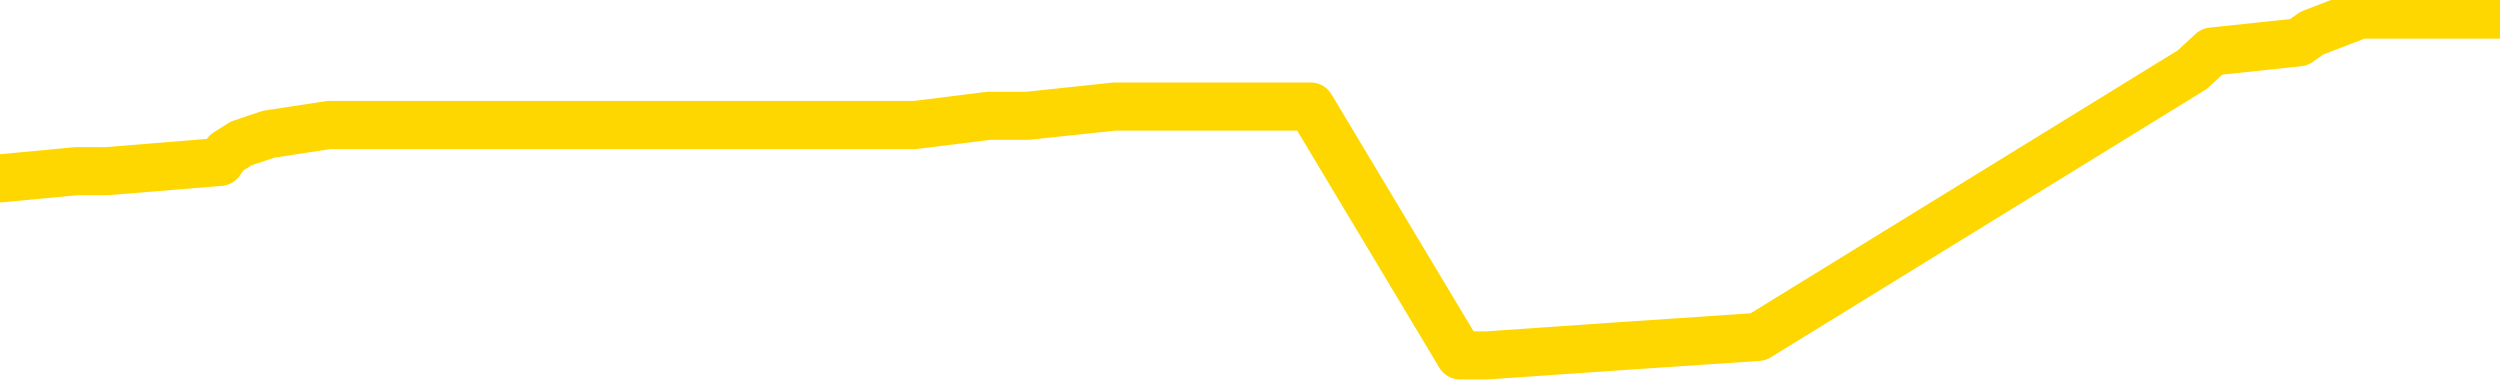 <svg xmlns="http://www.w3.org/2000/svg" version="1.1" viewBox="0 0 6500 1000">
	<path fill="none" stroke="gold" stroke-width="125" stroke-linecap="round" stroke-linejoin="round" d="M0 30035  L-328867 30035 L-328683 30011 L-328193 29964 L-327899 29940 L-327588 29892 L-327353 29868 L-327300 29820 L-327241 29772 L-327087 29748 L-327047 29700 L-326914 29676 L-326622 29652 L-326081 29652 L-325471 29628 L-325423 29628 L-324783 29604 L-324750 29604 L-324224 29604 L-324091 29581 L-323701 29533 L-323373 29485 L-323256 29437 L-323045 29389 L-322328 29389 L-321758 29365 L-321651 29365 L-321476 29341 L-321255 29293 L-320853 29269 L-320827 29221 L-319899 29174 L-319812 29126 L-319730 29078 L-319660 29030 L-319362 29006 L-319210 28958 L-317320 28982 L-317219 28982 L-316957 28982 L-316663 29006 L-316522 28958 L-316273 28958 L-316238 28934 L-316079 28910 L-315616 28862 L-315363 28838 L-315150 28790 L-314899 28767 L-314550 28743 L-313623 28695 L-313529 28647 L-313118 28623 L-311948 28575 L-310759 28551 L-310666 28503 L-310639 28455 L-310373 28407 L-310074 28360 L-309945 28312 L-309908 28264 L-309093 28264 L-308709 28288 L-307649 28312 L-307587 28312 L-307322 28790 L-306851 29245 L-306658 29700 L-306395 30155 L-306058 30131 L-305922 30107 L-305467 30083 L-304724 30059 L-304706 30035 L-304541 29988 L-304473 29988 L-303957 29964 L-302928 29964 L-302732 29940 L-302243 29916 L-301881 29892 L-301472 29892 L-301087 29916 L-299383 29916 L-299285 29916 L-299214 29916 L-299152 29916 L-298968 29892 L-298631 29892 L-297991 29868 L-297914 29844 L-297853 29844 L-297666 29820 L-297586 29820 L-297409 29796 L-297390 29772 L-297160 29772 L-296772 29748 L-295884 29748 L-295844 29724 L-295756 29700 L-295729 29652 L-294721 29628 L-294571 29581 L-294547 29557 L-294414 29533 L-294374 29509 L-293116 29485 L-293058 29485 L-292518 29461 L-292466 29461 L-292419 29461 L-292024 29437 L-291884 29413 L-291684 29389 L-291538 29389 L-291373 29389 L-291097 29413 L-290738 29413 L-290185 29389 L-289540 29365 L-289282 29317 L-289128 29293 L-288727 29269 L-288687 29245 L-288566 29221 L-288504 29245 L-288490 29245 L-288397 29245 L-288104 29221 L-287952 29126 L-287622 29078 L-287544 29030 L-287468 29006 L-287241 28934 L-287175 28886 L-286947 28838 L-286895 28790 L-286730 28767 L-285724 28743 L-285541 28719 L-284990 28695 L-284597 28647 L-284199 28623 L-283349 28575 L-283271 28551 L-282692 28527 L-282251 28527 L-282010 28503 L-281852 28503 L-281452 28455 L-281431 28455 L-280986 28431 L-280581 28407 L-280445 28360 L-280270 28312 L-280133 28264 L-279883 28216 L-278883 28192 L-278801 28168 L-278666 28144 L-278627 28120 L-277737 28096 L-277521 28072 L-277078 28048 L-276961 28024 L-276904 28000 L-276228 28000 L-276127 27977 L-276099 27977 L-274757 27953 L-274351 27929 L-274312 27905 L-273383 27881 L-273285 27857 L-273152 27833 L-272748 27809 L-272722 27785 L-272629 27761 L-272413 27737 L-272001 27689 L-270848 27641 L-270556 27593 L-270528 27546 L-269919 27522 L-269669 27474 L-269650 27450 L-268720 27426 L-268669 27378 L-268546 27354 L-268529 27306 L-268373 27282 L-268198 27234 L-268061 27210 L-268005 27186 L-267897 27163 L-267812 27139 L-267578 27115 L-267503 27091 L-267195 27067 L-267077 27043 L-266907 27019 L-266816 26995 L-266713 26995 L-266690 26971 L-266613 26971 L-266515 26923 L-266148 26899 L-266044 26875 L-265540 26851 L-265088 26827 L-265050 26803 L-265026 26779 L-264985 26756 L-264857 26732 L-264756 26708 L-264314 26684 L-264032 26660 L-263440 26636 L-263309 26612 L-263035 26564 L-262882 26540 L-262729 26516 L-262644 26468 L-262566 26444 L-262380 26420 L-262330 26420 L-262302 26396 L-262223 26372 L-262199 26349 L-261916 26301 L-261312 26253 L-260317 26229 L-260019 26205 L-259285 26181 L-259040 26157 L-258951 26133 L-258373 26109 L-257675 26085 L-256923 26061 L-256604 26037 L-256221 25989 L-256144 25966 L-255510 25942 L-255324 25918 L-255236 25918 L-255107 25918 L-254794 25894 L-254745 25870 L-254603 25846 L-254581 25822 L-253613 25798 L-253068 25774 L-252590 25774 L-252529 25774 L-252205 25774 L-252184 25750 L-252121 25750 L-251911 25726 L-251834 25702 L-251780 25678 L-251757 25654 L-251718 25630 L-251702 25606 L-250945 25582 L-250928 25559 L-250129 25535 L-249976 25511 L-249071 25487 L-248565 25463 L-248336 25415 L-248294 25415 L-248179 25391 L-248003 25367 L-247248 25391 L-247113 25367 L-246949 25343 L-246631 25319 L-246455 25271 L-245433 25223 L-245410 25175 L-245159 25152 L-244946 25104 L-244312 25080 L-244074 25032 L-244041 24984 L-243863 24936 L-243783 24888 L-243693 24864 L-243629 24816 L-243188 24768 L-243165 24745 L-242624 24721 L-242368 24697 L-241873 24673 L-240996 24649 L-240959 24625 L-240907 24601 L-240866 24577 L-240748 24553 L-240472 24529 L-240265 24481 L-240068 24433 L-240044 24385 L-239994 24338 L-239955 24314 L-239877 24290 L-239280 24242 L-239219 24218 L-239116 24194 L-238962 24170 L-238330 24146 L-237649 24122 L-237346 24074 L-237000 24050 L-236802 24026 L-236754 23978 L-236433 23954 L-235806 23931 L-235659 23907 L-235623 23883 L-235565 23859 L-235488 23811 L-235247 23811 L-235159 23787 L-235065 23763 L-234771 23739 L-234637 23715 L-234576 23691 L-234539 23643 L-234267 23643 L-233261 23619 L-233086 23595 L-233035 23595 L-232742 23571 L-232550 23524 L-232217 23500 L-231710 23476 L-231148 23428 L-231133 23380 L-231117 23356 L-231016 23308 L-230902 23260 L-230862 23212 L-230825 23188 L-230759 23188 L-230731 23164 L-230592 23188 L-230299 23188 L-230249 23188 L-230144 23188 L-229880 23164 L-229415 23141 L-229270 23141 L-229216 23093 L-229158 23069 L-228968 23045 L-228602 23021 L-228388 23021 L-228193 23021 L-228135 23021 L-228076 22973 L-227922 22949 L-227653 22925 L-227223 23045 L-227207 23045 L-227130 23021 L-227066 22997 L-226937 22829 L-226913 22805 L-226629 22781 L-226581 22757 L-226527 22734 L-226064 22710 L-226026 22710 L-225985 22686 L-225795 22662 L-225314 22638 L-224827 22614 L-224811 22590 L-224773 22566 L-224516 22542 L-224439 22494 L-224209 22470 L-224193 22422 L-223899 22374 L-223456 22350 L-223009 22327 L-222505 22303 L-222351 22279 L-222064 22255 L-222024 22207 L-221693 22183 L-221471 22159 L-220954 22111 L-220878 22087 L-220631 22039 L-220436 21991 L-220376 21967 L-219600 21943 L-219526 21943 L-219295 21920 L-219279 21920 L-219217 21896 L-219021 21872 L-218557 21872 L-218534 21848 L-218404 21848 L-217103 21848 L-217087 21848 L-217009 21824 L-216916 21824 L-216699 21824 L-216546 21800 L-216368 21824 L-216314 21848 L-216027 21872 L-215987 21872 L-215618 21872 L-215178 21872 L-214995 21872 L-214673 21848 L-214378 21848 L-213932 21800 L-213861 21776 L-213398 21728 L-212960 21704 L-212778 21680 L-211324 21632 L-211192 21608 L-210735 21560 L-210509 21536 L-210123 21489 L-209606 21441 L-208652 21393 L-207858 21345 L-207183 21321 L-206758 21273 L-206447 21249 L-206217 21177 L-205533 21106 L-205520 21034 L-205310 20938 L-205288 20914 L-205114 20866 L-204164 20842 L-203896 20794 L-203081 20770 L-202770 20723 L-202733 20699 L-202675 20651 L-202059 20627 L-201421 20579 L-199795 20555 L-199121 20531 L-198479 20531 L-198401 20531 L-198345 20531 L-198309 20531 L-198281 20507 L-198169 20459 L-198151 20435 L-198128 20411 L-197975 20387 L-197921 20339 L-197843 20316 L-197724 20292 L-197626 20268 L-197509 20244 L-197239 20196 L-196970 20172 L-196952 20124 L-196752 20100 L-196606 20052 L-196379 20028 L-196245 20004 L-195936 19980 L-195876 19956 L-195523 19909 L-195174 19885 L-195073 19861 L-195009 19813 L-194949 19789 L-194565 19741 L-194184 19717 L-194080 19693 L-193819 19669 L-193548 19621 L-193389 19597 L-193356 19573 L-193295 19549 L-193153 19525 L-192969 19502 L-192925 19478 L-192637 19478 L-192621 19454 L-192387 19454 L-192326 19430 L-192288 19430 L-191708 19406 L-191575 19382 L-191551 19286 L-191533 19118 L-191516 18927 L-191499 18735 L-191475 18544 L-191459 18400 L-191438 18233 L-191421 18065 L-191398 17969 L-191381 17874 L-191359 17802 L-191343 17754 L-191294 17682 L-191222 17610 L-191187 17491 L-191163 17395 L-191127 17299 L-191086 17203 L-191049 17155 L-191033 17060 L-191009 16988 L-190972 16940 L-190955 16868 L-190932 16820 L-190914 16772 L-190896 16724 L-190880 16677 L-190851 16605 L-190825 16533 L-190779 16509 L-190763 16461 L-190721 16437 L-190673 16389 L-190602 16341 L-190587 16293 L-190571 16246 L-190509 16222 L-190469 16198 L-190430 16174 L-190264 16150 L-190199 16126 L-190183 16102 L-190139 16054 L-190080 16030 L-189868 16006 L-189834 15982 L-189792 15958 L-189714 15934 L-189177 15910 L-189098 15887 L-188994 15839 L-188905 15815 L-188729 15791 L-188379 15767 L-188223 15743 L-187785 15719 L-187628 15695 L-187498 15671 L-186795 15623 L-186593 15599 L-185633 15551 L-185150 15527 L-185051 15527 L-184959 15503 L-184714 15480 L-184641 15456 L-184198 15408 L-184102 15384 L-184087 15360 L-184071 15336 L-184046 15312 L-183580 15288 L-183363 15264 L-183224 15240 L-182930 15216 L-182841 15192 L-182800 15168 L-182770 15144 L-182598 15120 L-182539 15096 L-182462 15073 L-182382 15049 L-182312 15049 L-182003 15025 L-181918 15001 L-181704 14977 L-181669 14953 L-180985 14929 L-180887 14905 L-180681 14881 L-180635 14857 L-180356 14833 L-180294 14809 L-180277 14761 L-180199 14737 L-179891 14689 L-179867 14666 L-179813 14618 L-179790 14594 L-179668 14570 L-179532 14522 L-179288 14498 L-179162 14498 L-178515 14474 L-178499 14474 L-178475 14474 L-178294 14426 L-178218 14402 L-178126 14378 L-177699 14354 L-177283 14330 L-176890 14282 L-176811 14259 L-176792 14235 L-176429 14211 L-176192 14187 L-175964 14163 L-175651 14139 L-175573 14115 L-175492 14067 L-175314 14019 L-175299 13995 L-175033 13947 L-174953 13923 L-174723 13899 L-174497 13875 L-174181 13875 L-174006 13852 L-173645 13852 L-173253 13828 L-173184 13780 L-173120 13756 L-172980 13708 L-172928 13684 L-172826 13636 L-172325 13612 L-172127 13588 L-171881 13564 L-171695 13540 L-171396 13516 L-171319 13492 L-171153 13445 L-170269 13421 L-170240 13373 L-170117 13325 L-169539 13301 L-169461 13277 L-168747 13277 L-168435 13277 L-168222 13277 L-168206 13277 L-167819 13277 L-167294 13229 L-166848 13205 L-166518 13181 L-166366 13157 L-166040 13157 L-165861 13133 L-165780 13133 L-165573 13085 L-165398 13062 L-164469 13038 L-163580 13014 L-163541 12990 L-163313 12990 L-162933 12966 L-162146 12942 L-161912 12918 L-161836 12894 L-161478 12870 L-160907 12822 L-160640 12798 L-160253 12774 L-160149 12774 L-159979 12774 L-159361 12774 L-159150 12774 L-158842 12774 L-158789 12750 L-158661 12726 L-158608 12702 L-158489 12678 L-158153 12631 L-157193 12607 L-157062 12559 L-156860 12535 L-156229 12511 L-155918 12487 L-155504 12463 L-155476 12439 L-155331 12415 L-154911 12391 L-153578 12391 L-153531 12367 L-153403 12319 L-153386 12295 L-152808 12248 L-152603 12224 L-152573 12200 L-152532 12176 L-152475 12152 L-152437 12128 L-152359 12104 L-152216 12080 L-151762 12056 L-151643 12032 L-151358 12008 L-150985 11984 L-150889 11960 L-150562 11936 L-150208 11912 L-150038 11888 L-149991 11864 L-149882 11841 L-149793 11817 L-149765 11793 L-149688 11745 L-149385 11721 L-149351 11673 L-149279 11649 L-148912 11625 L-148576 11601 L-148495 11601 L-148275 11577 L-148104 11553 L-148076 11529 L-147579 11505 L-147030 11457 L-146149 11434 L-146051 11386 L-145974 11362 L-145700 11338 L-145452 11290 L-145378 11266 L-145317 11218 L-145198 11194 L-145155 11170 L-145046 11146 L-144969 11098 L-144268 11074 L-144023 11050 L-143983 11027 L-143827 11003 L-143227 11003 L-143000 11003 L-142908 11003 L-142433 11003 L-141836 10955 L-141316 10931 L-141295 10907 L-141150 10883 L-140830 10883 L-140288 10883 L-140056 10883 L-139885 10883 L-139399 10859 L-139171 10835 L-139086 10811 L-138740 10787 L-138414 10787 L-137891 10763 L-137564 10739 L-136963 10715 L-136766 10667 L-136714 10644 L-136673 10620 L-136392 10596 L-135707 10548 L-135397 10524 L-135372 10476 L-135181 10452 L-134958 10428 L-134872 10404 L-134209 10356 L-134184 10332 L-133963 10284 L-133633 10260 L-133281 10213 L-133076 10189 L-132843 10141 L-132585 10117 L-132396 10069 L-132349 10045 L-132122 10021 L-132087 9997 L-131931 9973 L-131716 9949 L-131543 9925 L-131452 9901 L-131174 9877 L-130931 9853 L-130615 9830 L-130189 9830 L-130152 9830 L-129668 9830 L-129435 9830 L-129223 9806 L-128997 9782 L-128447 9782 L-128200 9758 L-127366 9758 L-127310 9734 L-127288 9710 L-127131 9686 L-126669 9662 L-126628 9638 L-126288 9590 L-126155 9566 L-125932 9542 L-125360 9518 L-124888 9494 L-124694 9470 L-124501 9446 L-124311 9423 L-124210 9399 L-123841 9375 L-123795 9351 L-123714 9327 L-122420 9303 L-122372 9279 L-122104 9279 L-121958 9279 L-121407 9279 L-121291 9255 L-121209 9231 L-120850 9207 L-120626 9183 L-120345 9159 L-120016 9111 L-119508 9087 L-119395 9063 L-119316 9039 L-119152 9016 L-118858 9016 L-118389 9016 L-118192 9039 L-118142 9039 L-117492 9016 L-117370 8992 L-116916 8992 L-116880 8968 L-116412 8944 L-116301 8920 L-116285 8896 L-116069 8896 L-115888 8872 L-115356 8872 L-114327 8872 L-114127 8848 L-113669 8824 L-112721 8776 L-112622 8752 L-112268 8704 L-112208 8680 L-112193 8656 L-112158 8632 L-111788 8609 L-111668 8585 L-111426 8561 L-111263 8537 L-111075 8513 L-110954 8489 L-109884 8441 L-109026 8417 L-108813 8369 L-108716 8345 L-108542 8297 L-108209 8273 L-108137 8249 L-108079 8225 L-107904 8225 L-107515 8202 L-107280 8178 L-107169 8154 L-107052 8130 L-106071 8106 L-106045 8082 L-105451 8034 L-105418 8034 L-105270 8010 L-104985 7986 L-104074 7986 L-103127 7986 L-102974 7962 L-102872 7962 L-102740 7938 L-102597 7914 L-102571 7890 L-102457 7866 L-102238 7842 L-101557 7819 L-101427 7795 L-101124 7771 L-100884 7723 L-100552 7699 L-99913 7675 L-99571 7627 L-99509 7603 L-99353 7603 L-98431 7603 L-97961 7603 L-97918 7603 L-97905 7579 L-97863 7555 L-97841 7531 L-97814 7507 L-97671 7483 L-97248 7459 L-96913 7459 L-96722 7435 L-96293 7435 L-96105 7412 L-95716 7364 L-95182 7340 L-94809 7316 L-94788 7316 L-94538 7292 L-94420 7268 L-94344 7244 L-94208 7220 L-94168 7196 L-94089 7172 L-93694 7148 L-93198 7124 L-93086 7076 L-92913 7052 L-92605 7028 L-92158 7005 L-91835 6981 L-91692 6933 L-91265 6885 L-91112 6837 L-91057 6789 L-90243 6765 L-90223 6741 L-89851 6717 L-89794 6717 L-88665 6693 L-88598 6693 L-88039 6669 L-87844 6645 L-87708 6621 L-87475 6598 L-87128 6574 L-87093 6526 L-87058 6502 L-86990 6454 L-86641 6430 L-86469 6406 L-85984 6382 L-85967 6358 L-85642 6334 L-85485 6310 L-84344 6262 L-84319 6238 L-84127 6191 L-83934 6167 L-83684 6143 L-83666 6119 L-82646 6095 L-82349 6071 L-82273 6047 L-82137 5999 L-81961 5975 L-81384 5927 L-81169 5903 L-81105 5879 L-80974 5855 L-80938 5807 L-80414 5784 L-80276 15216 L-80262 15216 L-80239 15216 L-80219 15216 L-79992 5760 L-79216 5760 L-79174 5760 L-78807 5760 L-78728 5736 L-78676 5712 L-78003 5688 L-77261 5664 L-76836 5664 L-76388 5640 L-75326 5616 L-75015 5568 L-74605 5568 L-74533 5544 L-74008 5544 L-73914 5544 L-73896 5544 L-73451 5520 L-73266 5472 L-72486 5424 L-71813 5401 L-71401 5329 L-71169 5281 L-71029 5257 L-70947 5209 L-70927 5185 L-70851 5185 L-70722 5161 L-70406 5185 L-70181 5185 L-69856 5161 L-69794 5161 L-69424 5161 L-69391 5161 L-69182 5161 L-68515 5161 L-68437 5161 L-68280 5113 L-68169 5113 L-67842 5089 L-67688 5065 L-67347 5065 L-67290 5017 L-66951 4970 L-66748 4946 L-66695 4898 L-65318 4874 L-65189 4850 L-64755 4826 L-64435 4802 L-63607 4754 L-63484 4730 L-62753 4682 L-62597 4634 L-62556 4610 L-62503 4587 L-62479 4563 L-62365 4539 L-62069 4515 L-61779 4491 L-61725 4467 L-61604 4443 L-61574 4419 L-61474 4395 L-61030 4395 L-60879 4371 L-60043 4371 L-59501 4347 L-59166 4347 L-59151 4323 L-59075 4299 L-58959 4275 L-58764 4251 L-58500 4227 L-57666 4203 L-57569 4180 L-57048 4156 L-57006 4132 L-56907 4108 L-56079 4108 L-55944 4084 L-55605 4084 L-55051 4060 L-54671 4036 L-54508 4012 L-54198 3988 L-53386 3964 L-53080 3940 L-52811 3940 L-52489 3940 L-52169 3964 L-51893 3964 L-51064 3916 L-50969 3892 L-50877 3820 L-50772 3749 L-50386 3677 L-49906 3629 L-49889 3605 L-49771 3581 L-49403 3533 L-49308 3509 L-48474 3461 L-48397 3437 L-48097 3413 L-48007 3389 L-47599 3342 L-47489 3294 L-46790 3270 L-46317 3246 L-46257 3222 L-46038 3174 L-45764 3150 L-45651 3126 L-44624 3102 L-44237 3078 L-44217 3054 L-43884 3030 L-43640 3006 L-43206 2983 L-43096 2959 L-42979 2935 L-42527 2887 L-41936 2863 L-41600 2839 L-39707 2815 L-39593 2767 L-39382 2743 L-38063 2719 L-37957 -2666 L-37891 -7981 L-37855 -12889 L-37793 -12889 L-37293 -7550 L-36618 -2283 L-36596 2576 L-36326 2528 L-35358 2528 L-34669 2504 L-34507 2480 L-33966 2456 L-33876 2432 L-32857 2408 L-31909 2360 L-31543 2384 L-31441 2408 L-30852 2408 L-30793 2408 L-30692 2384 L-30252 2336 L-30145 2312 L-29703 2288 L-28703 2216 L-28447 2145 L-28344 2073 L-28214 2025 L-27847 1977 L-27266 1929 L-27235 1905 L-26920 1881 L-24937 1857 L-24821 1833 L-24753 1833 L-24395 1809 L-22776 1785 L-22599 1785 L-22454 1785 L-21632 1809 L-21579 1833 L-21525 1833 L-21090 1833 L-20110 1857 L-20036 1857 L-18951 1833 L-18738 1833 L-18022 1785 L-17634 1762 L-17415 1714 L-17095 1666 L-16602 1618 L-16474 1594 L-16245 1546 L-16013 1498 L-15954 1474 L-15664 1450 L-15392 1402 L-14362 1378 L-12697 1355 L-12278 1331 L-12141 1307 L-11984 1307 L-11679 1283 L-11451 1235 L-11293 1211 L-11133 1163 L-10964 1115 L-10917 1091 L-10864 1067 L-10842 1067 L-10456 1043 L-10206 1043 L-9935 1043 L-9775 1043 L-9685 1043 L-8026 1043 L-7861 1067 L-7481 1043 L-7021 1043 L-6412 995 L-5319 971 L-4887 948 L-4856 924 L-4794 900 L-4776 876 L-3072 852 L-3030 828 L-2564 804 L-2377 780 L-2345 732 L-1750 708 L-1700 684 L-1377 660 L-1327 636 L-1116 612 L-1098 588 L-832 541 L-779 517 L-310 493 L199 445 L278 445 L572 421 L589 397 L627 373 L698 349 L855 325 L1802 325 L1858 325 L2379 325 L2571 301 L2672 301 L2898 277 L3408 277 L3796 924 L3866 924 L4214 900 L4571 876 L5700 181 L5751 134 L5977 110 L6011 86 L6136 38 L6235 38 L6500 38" />
</svg>
